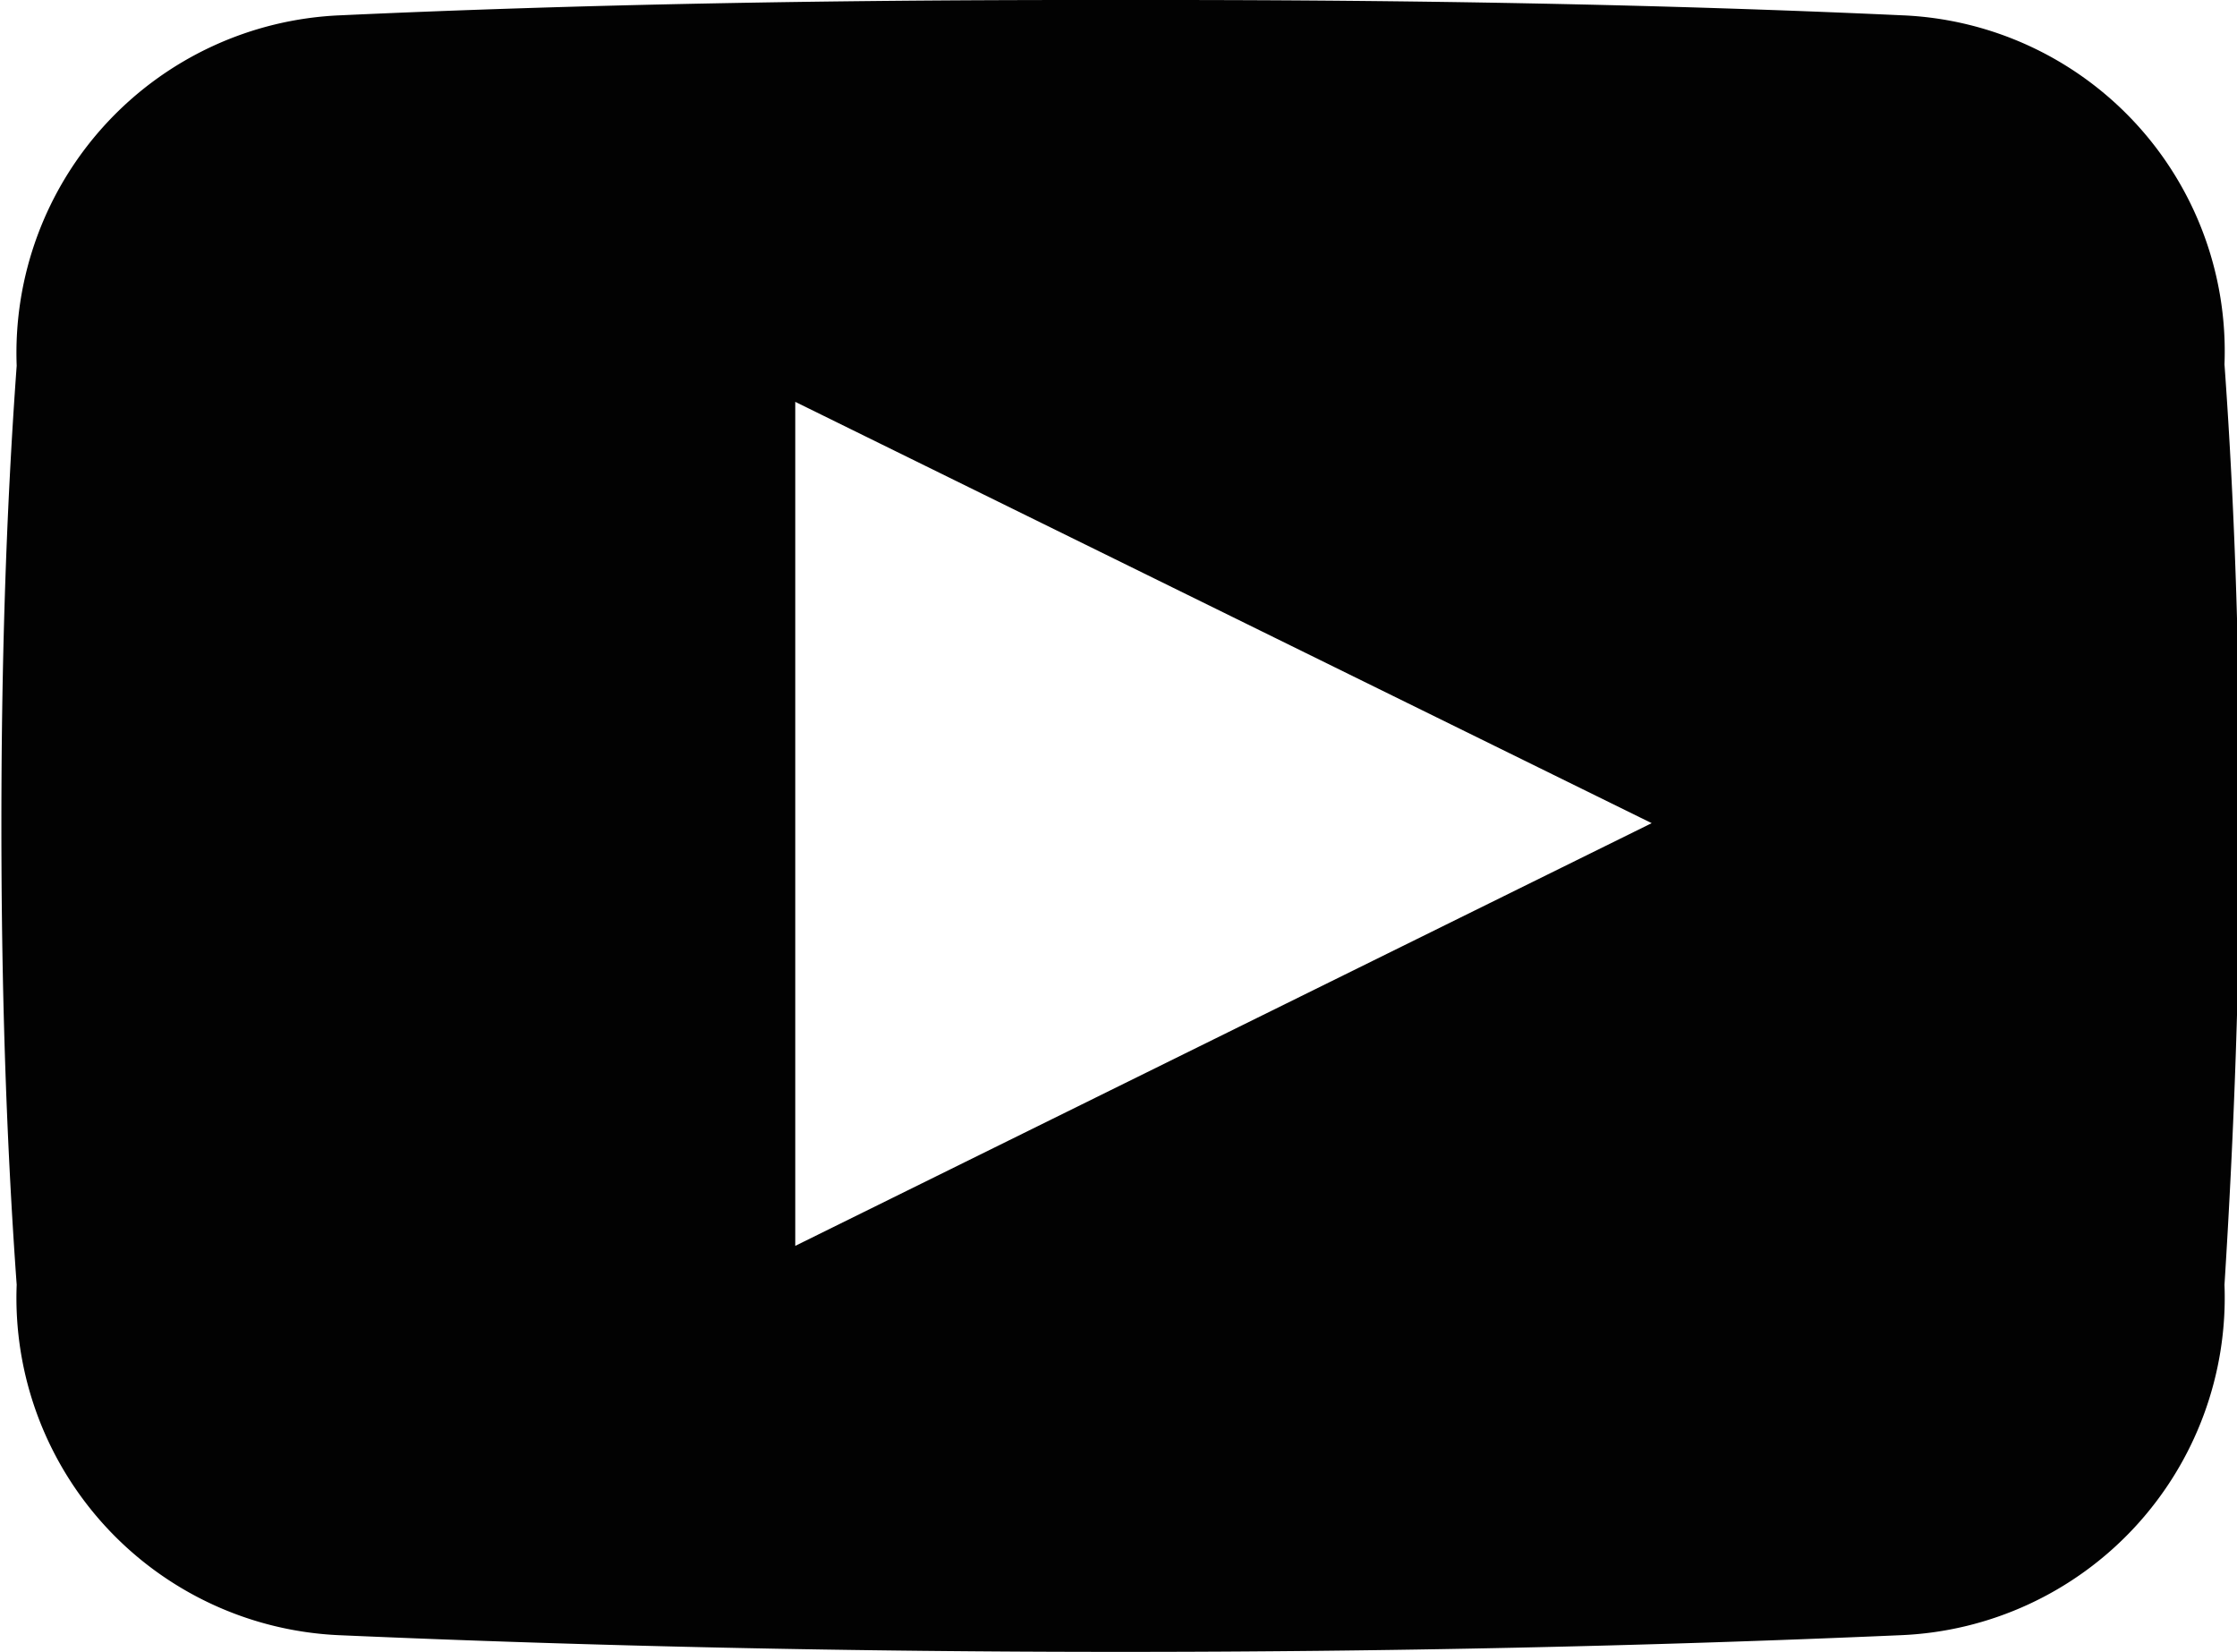 <svg xmlns="http://www.w3.org/2000/svg" width="16.09" height="11.88" viewBox="0 0 16.09 11.88">
  <defs>
    <style>
      .cls-1 {
        fill-rule: evenodd;
        opacity: 0.99;
      }
    </style>
  </defs>
  <path id="Youtube" class="cls-1" d="M3938.25,2731.4a2.419,2.419,0,0,0-2.32-2.51c-1.75-.08-3.52-0.11-5.34-0.11h-0.56c-1.81,0-3.59.03-5.33,0.11a2.43,2.43,0,0,0-2.33,2.52c-0.08,1.1-.11,2.2-0.11,3.3s0.03,2.2.11,3.31a2.428,2.428,0,0,0,2.32,2.52c1.83,0.08,3.71.12,5.62,0.12s3.78-.04,5.61-0.12a2.43,2.43,0,0,0,2.33-2.52c0.07-1.11.11-2.21,0.11-3.31S3938.33,2732.51,3938.25,2731.4Zm-10.28,6.34v-6.07l6.16,3.03Z" transform="translate(-3922.25 -2728.78)"/>
</svg>
